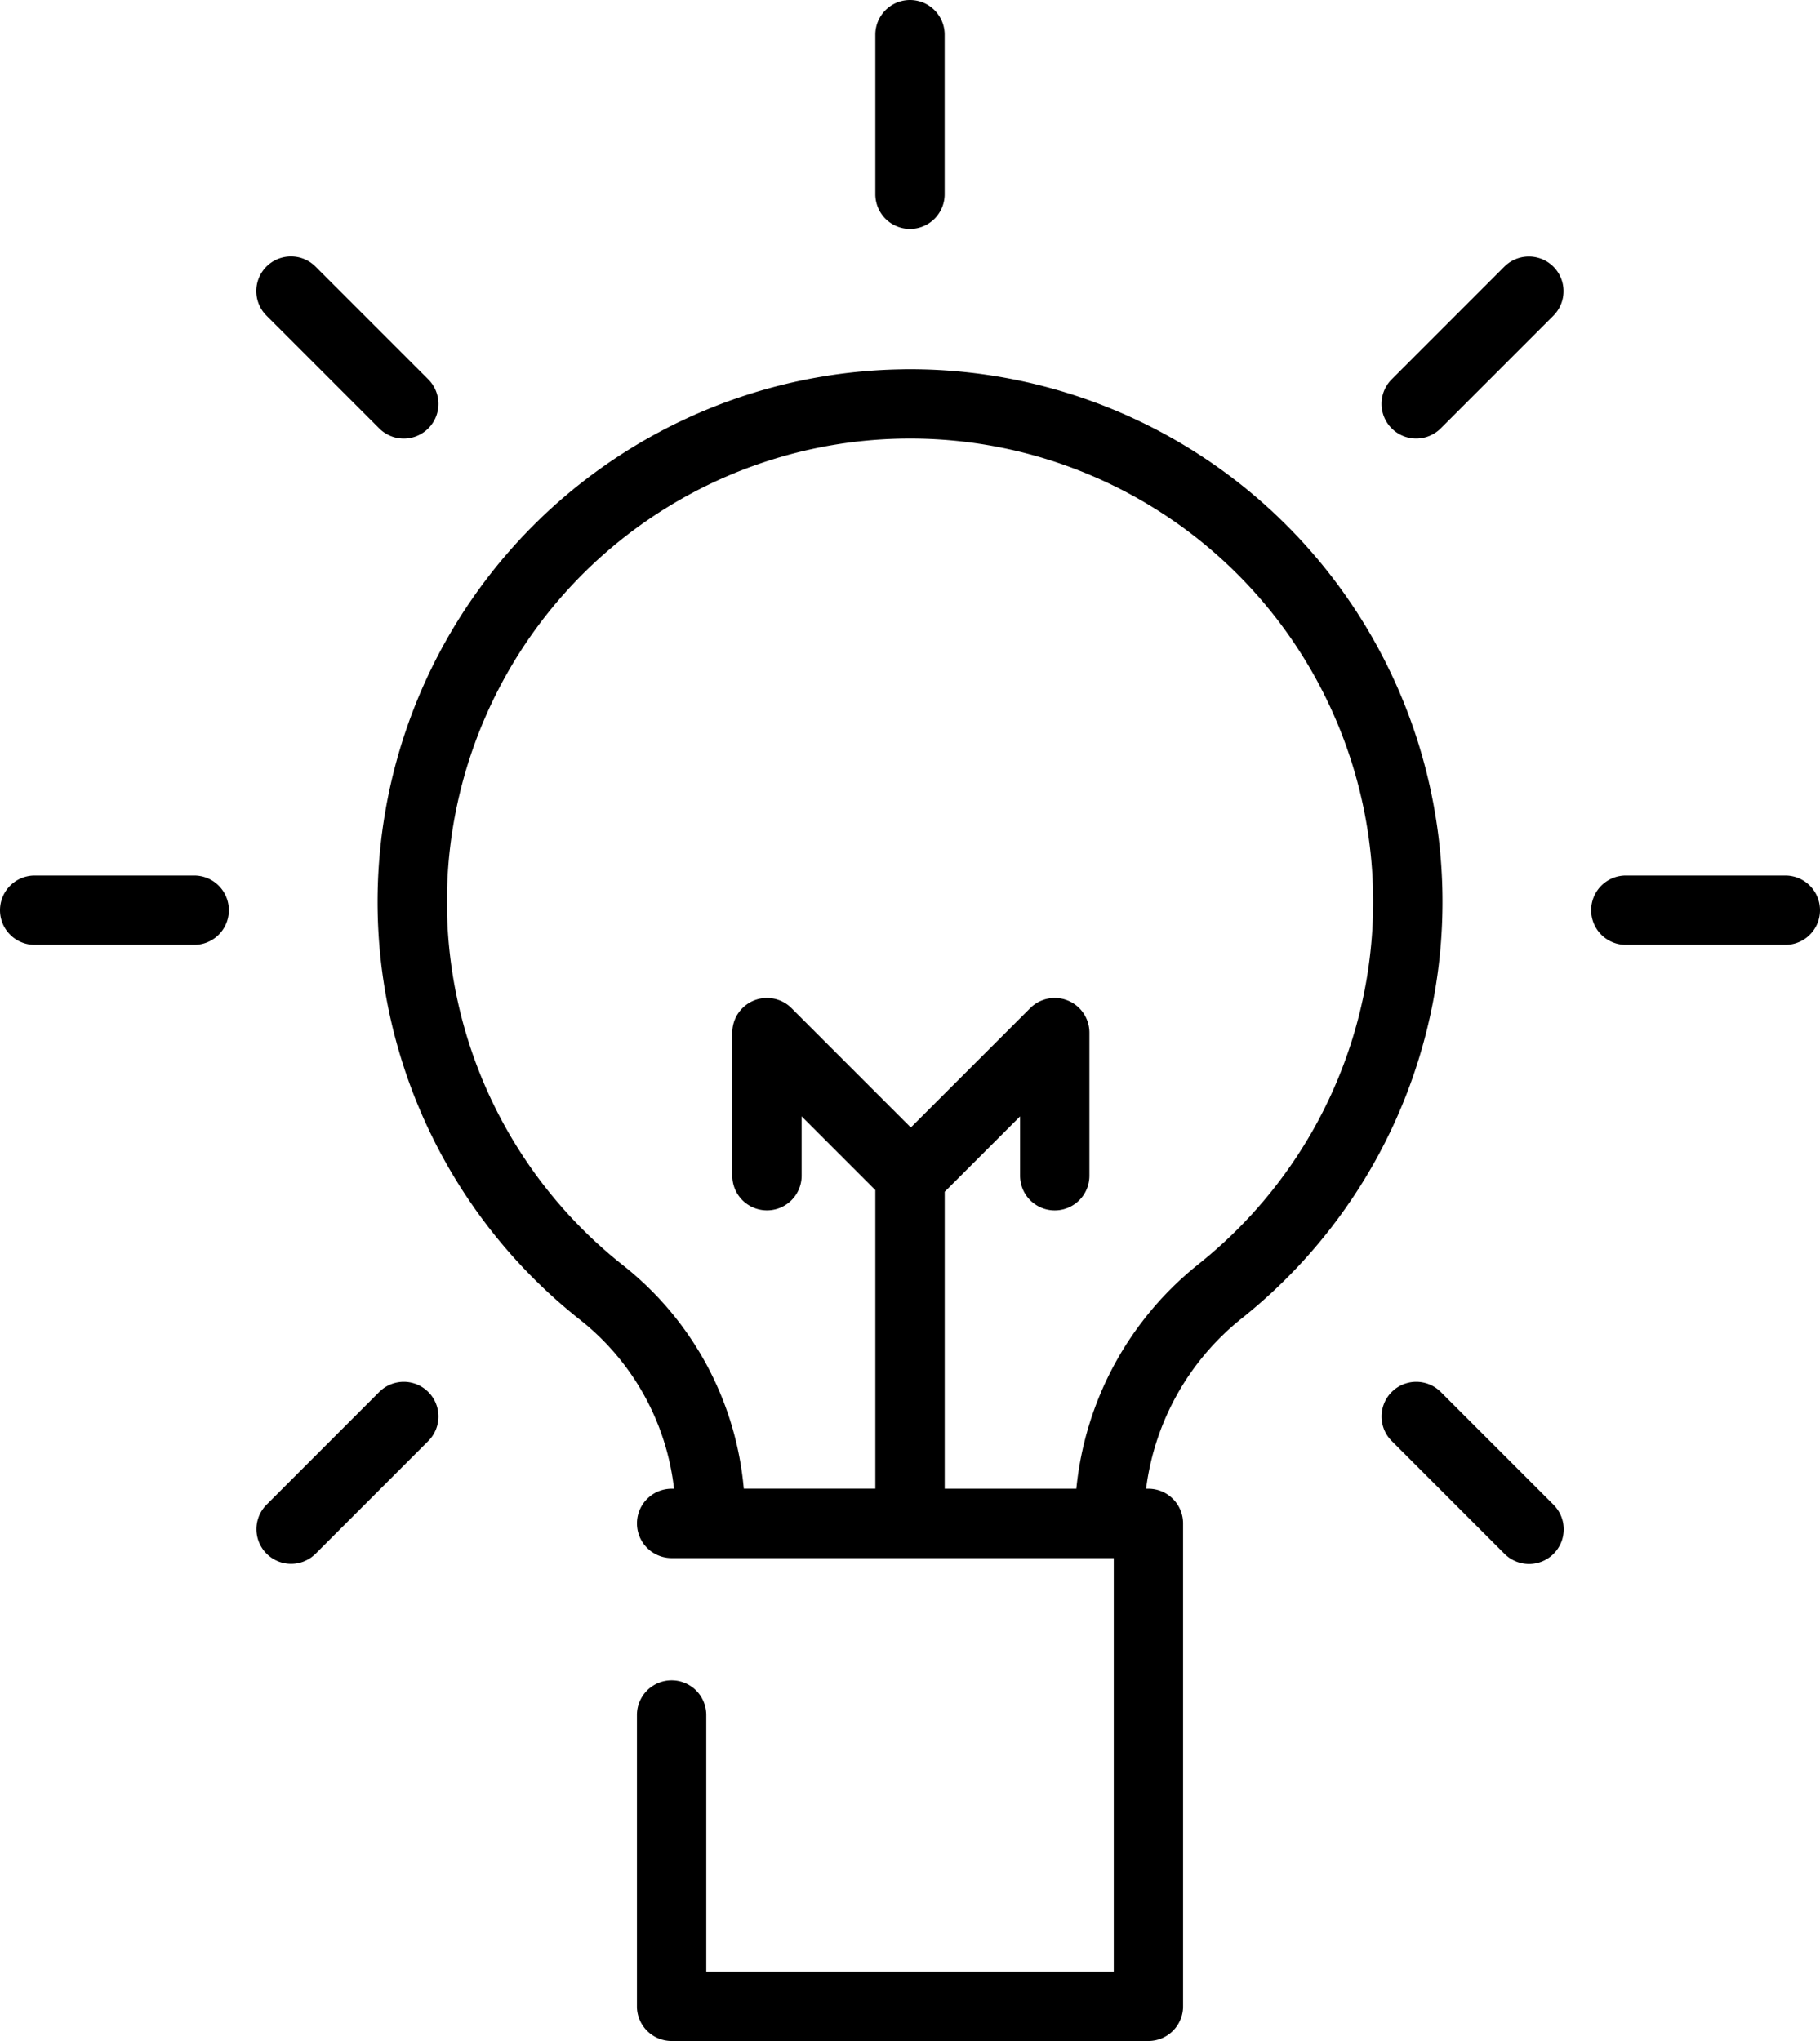 <svg xmlns="http://www.w3.org/2000/svg" viewBox="0 0 48.034 53.856">
  <title>iconAsset 89</title>
  <g id="Layer_2" data-name="Layer 2">
    <g>
      <path d="M24.017,6.04a.915.915,0,0,0,.915-.915V.915a.915.915,0,0,0-1.83,0V5.125A.915.915,0,0,0,24.017,6.04Z"/>
      <path d="M39.705,7.034l-2.977,2.977a.915.915,0,0,0,1.294,1.294l2.977-2.977a.915.915,0,0,0-1.294-1.294Z"/>
      <path d="M47.119,23.102H42.909a.915.915,0,1,0,0,1.83H47.119a.915.915,0,0,0,0-1.83Z"/>
      <path d="M38.023,36.728a.915.915,0,0,0-1.294,1.294l2.977,2.977a.915.915,0,1,0,1.294-1.294Z"/>
      <path d="M10.011,36.728l-2.977,2.977a.915.915,0,0,0,1.294,1.294l2.977-2.977a.915.915,0,0,0-1.294-1.294Z"/>
      <path d="M5.125,23.102H.915a.915.915,0,1,0,0,1.83h4.21a.915.915,0,1,0,0-1.83Z"/>
      <path d="M10.011,11.306a.915.915,0,0,0,1.294-1.294l-2.977-2.977a.915.915,0,1,0-1.294,1.294Z"/>
      <path d="M23.817,9.745a14.053,14.053,0,0,0-8.506,25.082,6.632,6.632,0,0,1,2.478,4.456h-.063a.915.915,0,1,0,0,1.83h11.669V52.026H18.64V45.254a.915.915,0,1,0-1.83,0v7.687a.915.915,0,0,0,.915.915h12.584a.915.915,0,0,0,.915-.915V40.198a.915.915,0,0,0-.915-.915h-.061a6.85,6.85,0,0,1,2.551-4.516,14.053,14.053,0,0,0-8.982-25.023Zm7.838,23.594a8.662,8.662,0,0,0-3.248,5.944h-3.474V31.447l1.989-1.989v1.566a.915.915,0,1,0,1.83,0V27.248a.915.915,0,0,0-1.562-.647L24.039,29.751l-3.15-3.15a.915.915,0,0,0-1.562.647v3.775a.915.915,0,1,0,1.83,0v-1.566l1.945,1.945v7.88h-3.472a8.457,8.457,0,0,0-3.184-5.892,12.223,12.223,0,1,1,15.209-.052Z"/>
    </g>
  </g>
</svg>
